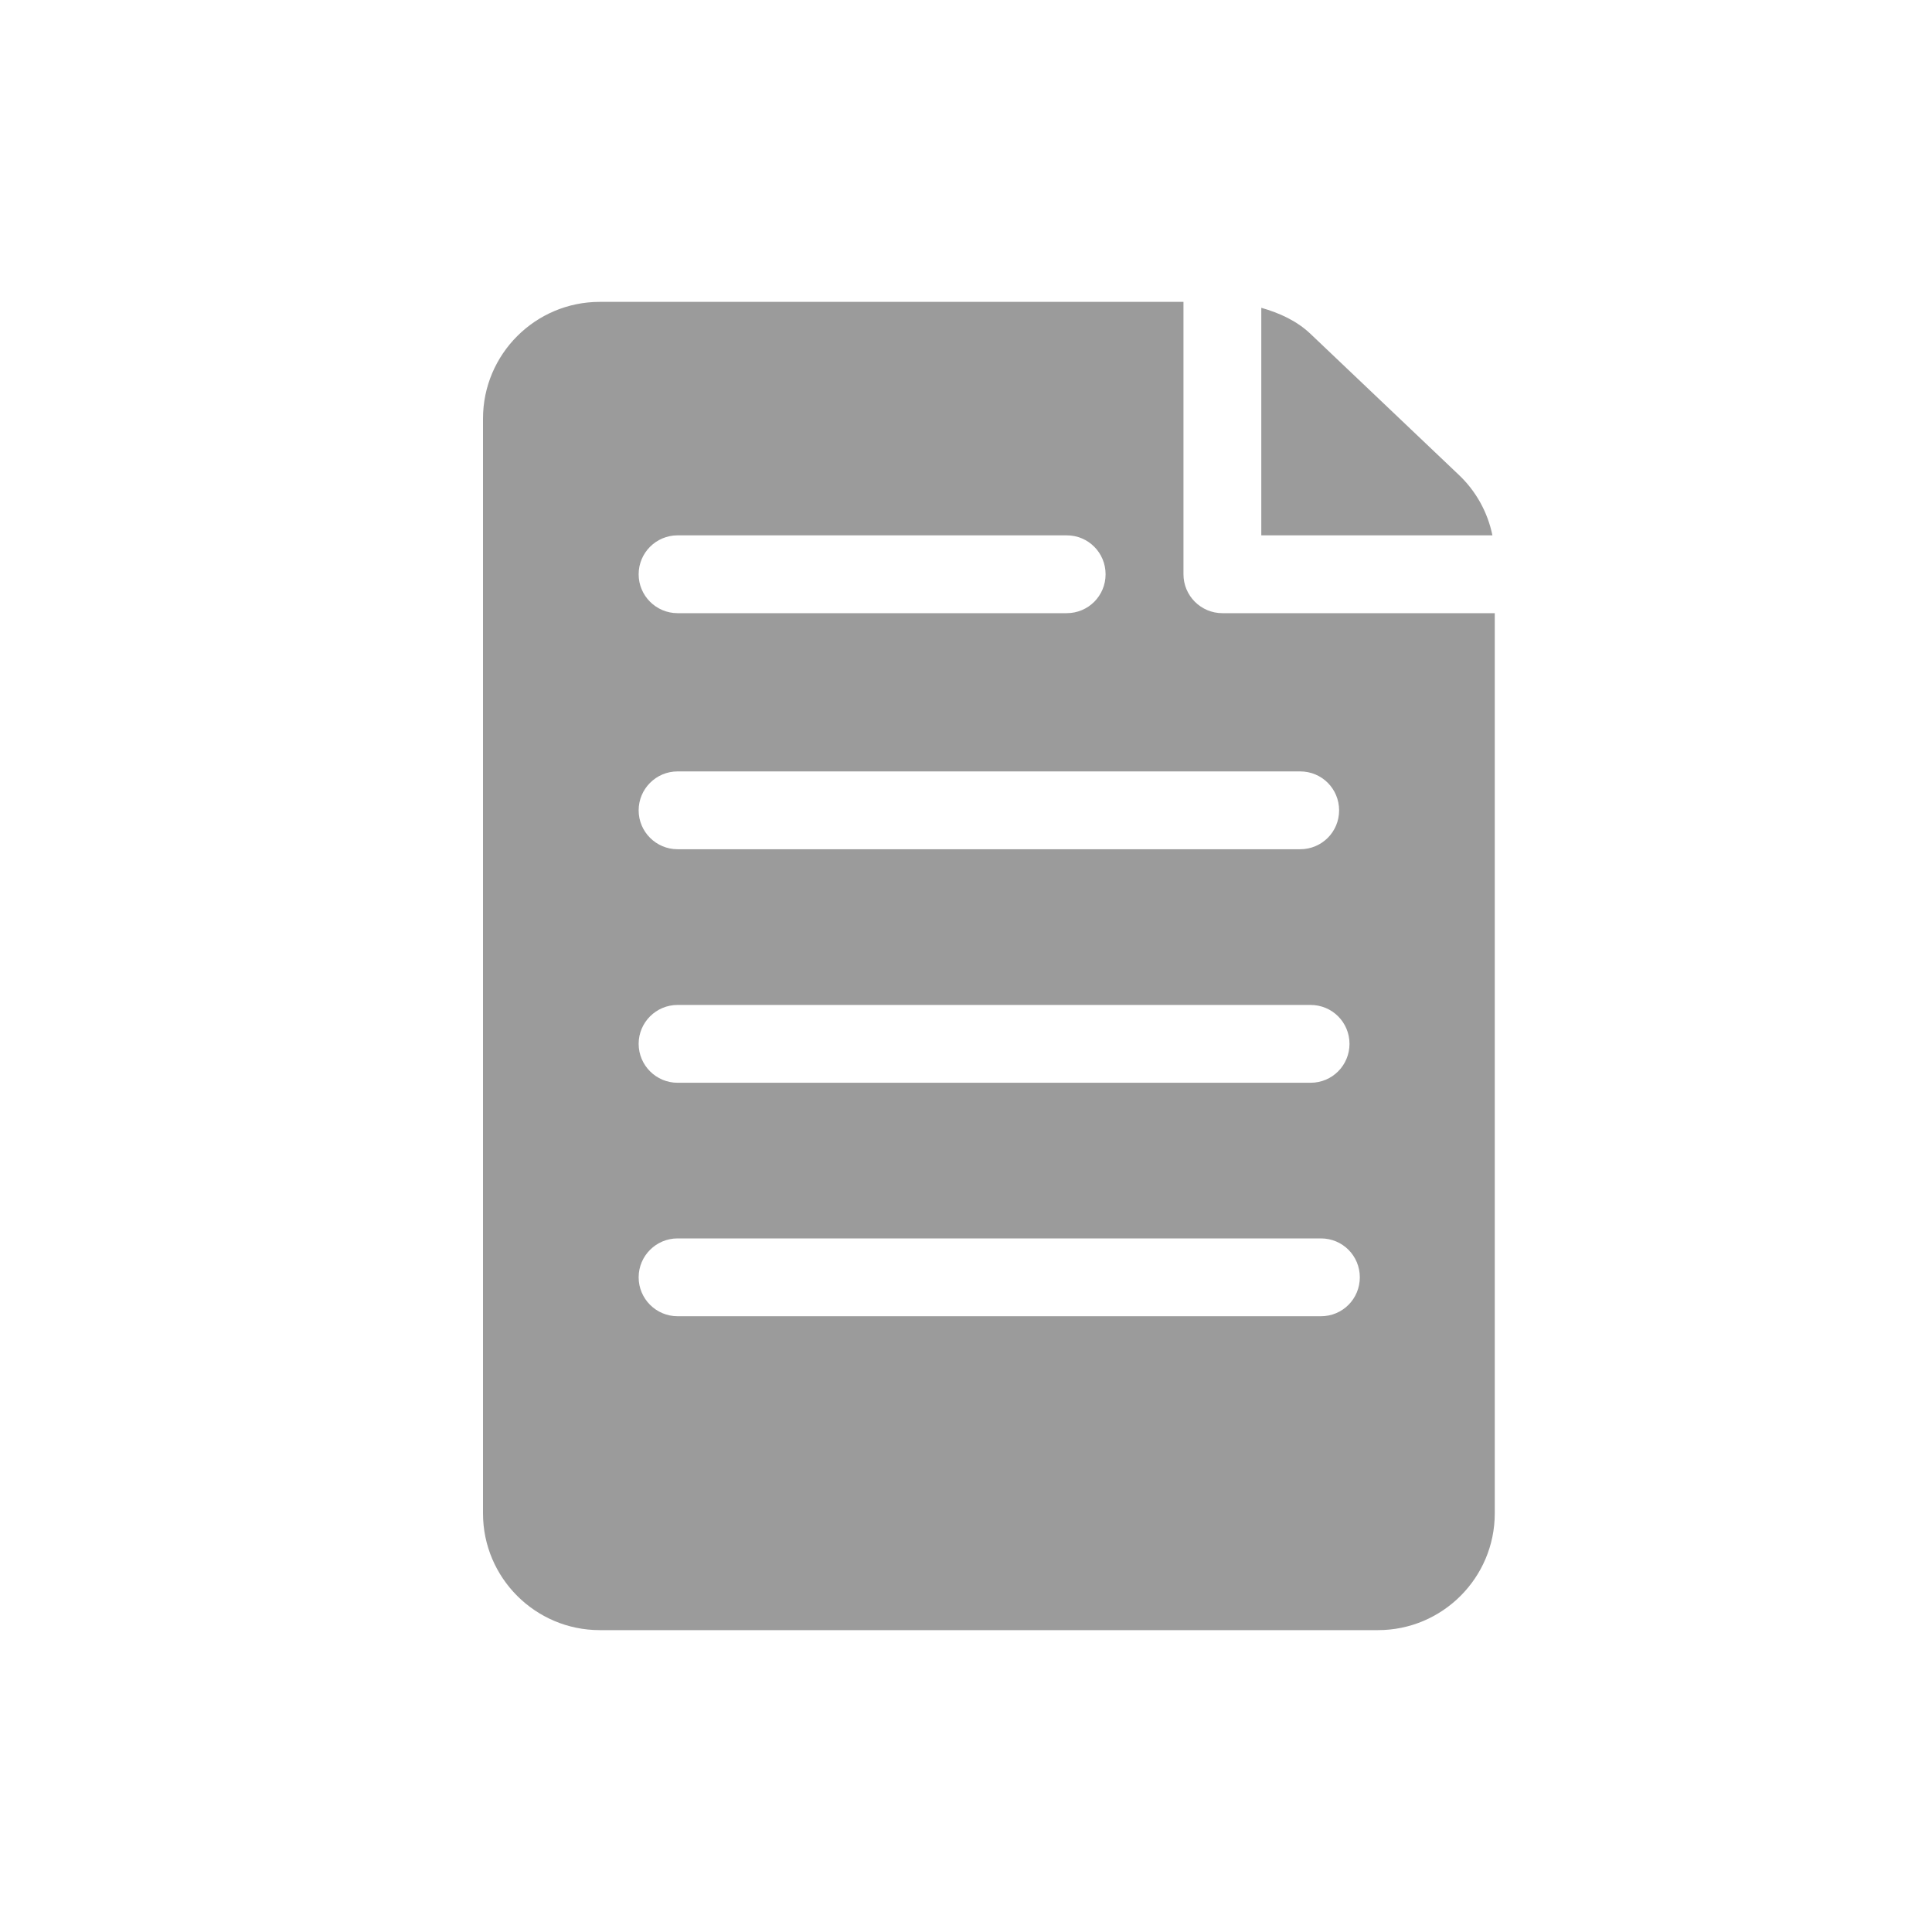 <?xml version="1.0" encoding="UTF-8"?>
<svg xmlns="http://www.w3.org/2000/svg" xmlns:xlink="http://www.w3.org/1999/xlink" width="32pt" height="32pt" viewBox="0 0 32 32" version="1.1">
<defs>
<clipPath id="clip1">
  <path d="M 8 5 L 25 5 L 25 27 L 8 27 Z M 8 5 "/>
</clipPath>
<clipPath id="clip2">
  <path d="M 19.602 5 L 19.602 9.512 C 19.602 9.867 19.891 10.156 20.246 10.156 L 24.758 10.156 L 24.758 25.066 C 24.758 26.133 23.891 27 22.824 27 L 9.934 27 C 8.867 27 8 26.133 8 25.066 L 8 6.934 C 8 5.867 8.867 5 9.934 5 Z M 21.879 20.512 L 11.223 20.512 C 10.867 20.512 10.578 20.801 10.578 21.156 C 10.578 21.512 10.867 21.801 11.223 21.801 L 21.879 21.801 C 22.238 21.801 22.523 21.512 22.523 21.156 C 22.523 20.801 22.238 20.512 21.879 20.512 Z M 21.707 16.645 L 11.223 16.645 C 10.867 16.645 10.578 16.934 10.578 17.289 C 10.578 17.645 10.867 17.934 11.223 17.934 L 21.707 17.934 C 22.066 17.934 22.352 17.645 22.352 17.289 C 22.352 16.934 22.066 16.645 21.707 16.645 Z M 21.535 12.777 L 11.223 12.777 C 10.867 12.777 10.578 13.066 10.578 13.422 C 10.578 13.777 10.867 14.066 11.223 14.066 L 21.535 14.066 C 21.895 14.066 22.18 13.777 22.18 13.422 C 22.18 13.066 21.895 12.777 21.535 12.777 Z M 17.668 8.867 L 11.223 8.867 C 10.867 8.867 10.578 9.156 10.578 9.512 C 10.578 9.867 10.867 10.156 11.223 10.156 L 17.668 10.156 C 18.027 10.156 18.312 9.867 18.312 9.512 C 18.312 9.156 18.027 8.867 17.668 8.867 Z M 20.891 5.098 C 21.191 5.184 21.477 5.312 21.707 5.531 L 24.156 7.859 C 24.445 8.129 24.641 8.484 24.719 8.867 L 20.891 8.867 Z M 20.891 5.098 "/>
</clipPath>
</defs>
<g id="surface1">
<g clip-path="url(#clip1)" clip-rule="nonzero">
<g clip-path="url(#clip2)" clip-rule="evenodd">
<path style=" stroke:none;fill-rule:nonzero;fill:rgb(60.785%,60.785%,60.785%);fill-opacity:1;" d="M 3 0 L 29.758 0 L 29.758 32 L 3 32 Z M 3 0 "/>
</g>
</g>
</g>
</svg>
